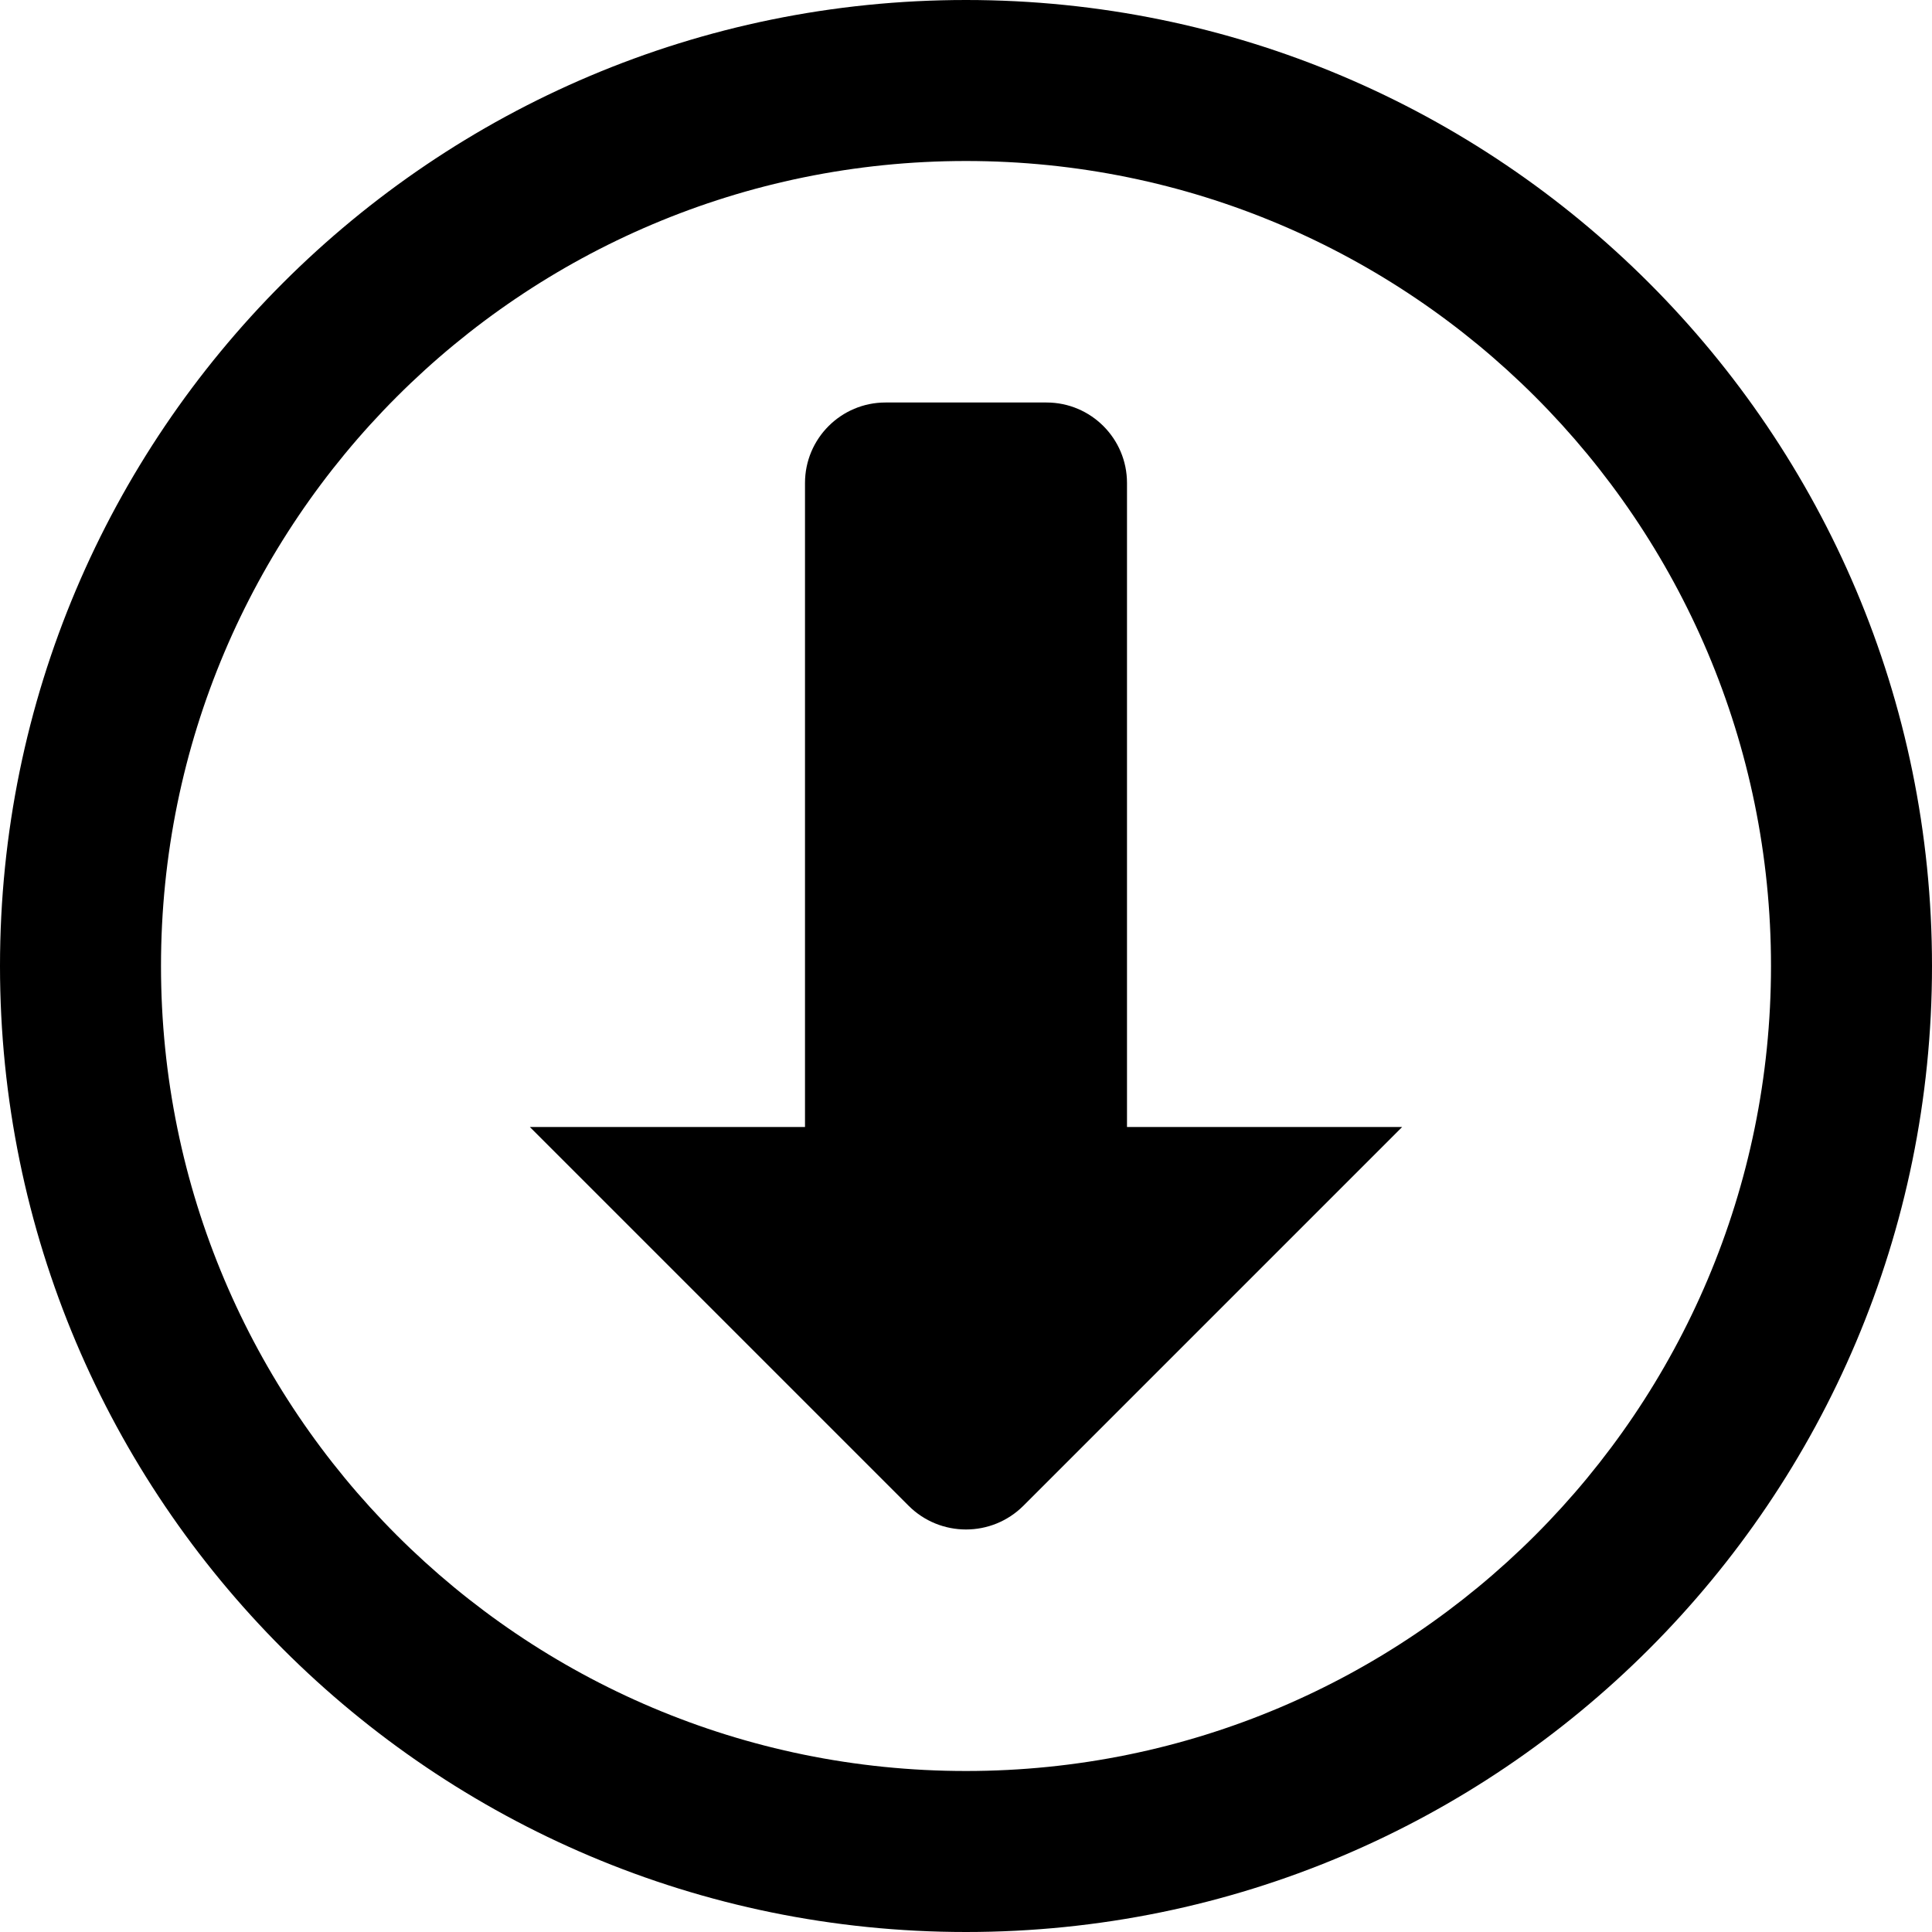 <svg xmlns="http://www.w3.org/2000/svg" width="16" height="16" viewBox="0 0 24 24">
<path d="M12,24 C5.373,24 0,18.627 0,12 C0,5.373 5.373,0 12,0 C18.627,0 24,5.373 24,12 C24,18.627 18.627,24 12,24 Z M12,22 C17.523,22 22,17.523 22,12 C22,6.477 17.523,2 12,2 C6.477,2 2,6.477 2,12 C2,17.523 6.477,22 12,22 Z"/>
<path d="M10,14 L10,6 C10,5.448 10.448,5 11,5 L13,5 C13.552,5 14,5.448 14,6 L14,14 L17.418,14 L12.713,18.705 C12.319,19.098 11.681,19.098 11.287,18.705 L6.582,14 L10,14 Z"/>
</svg>